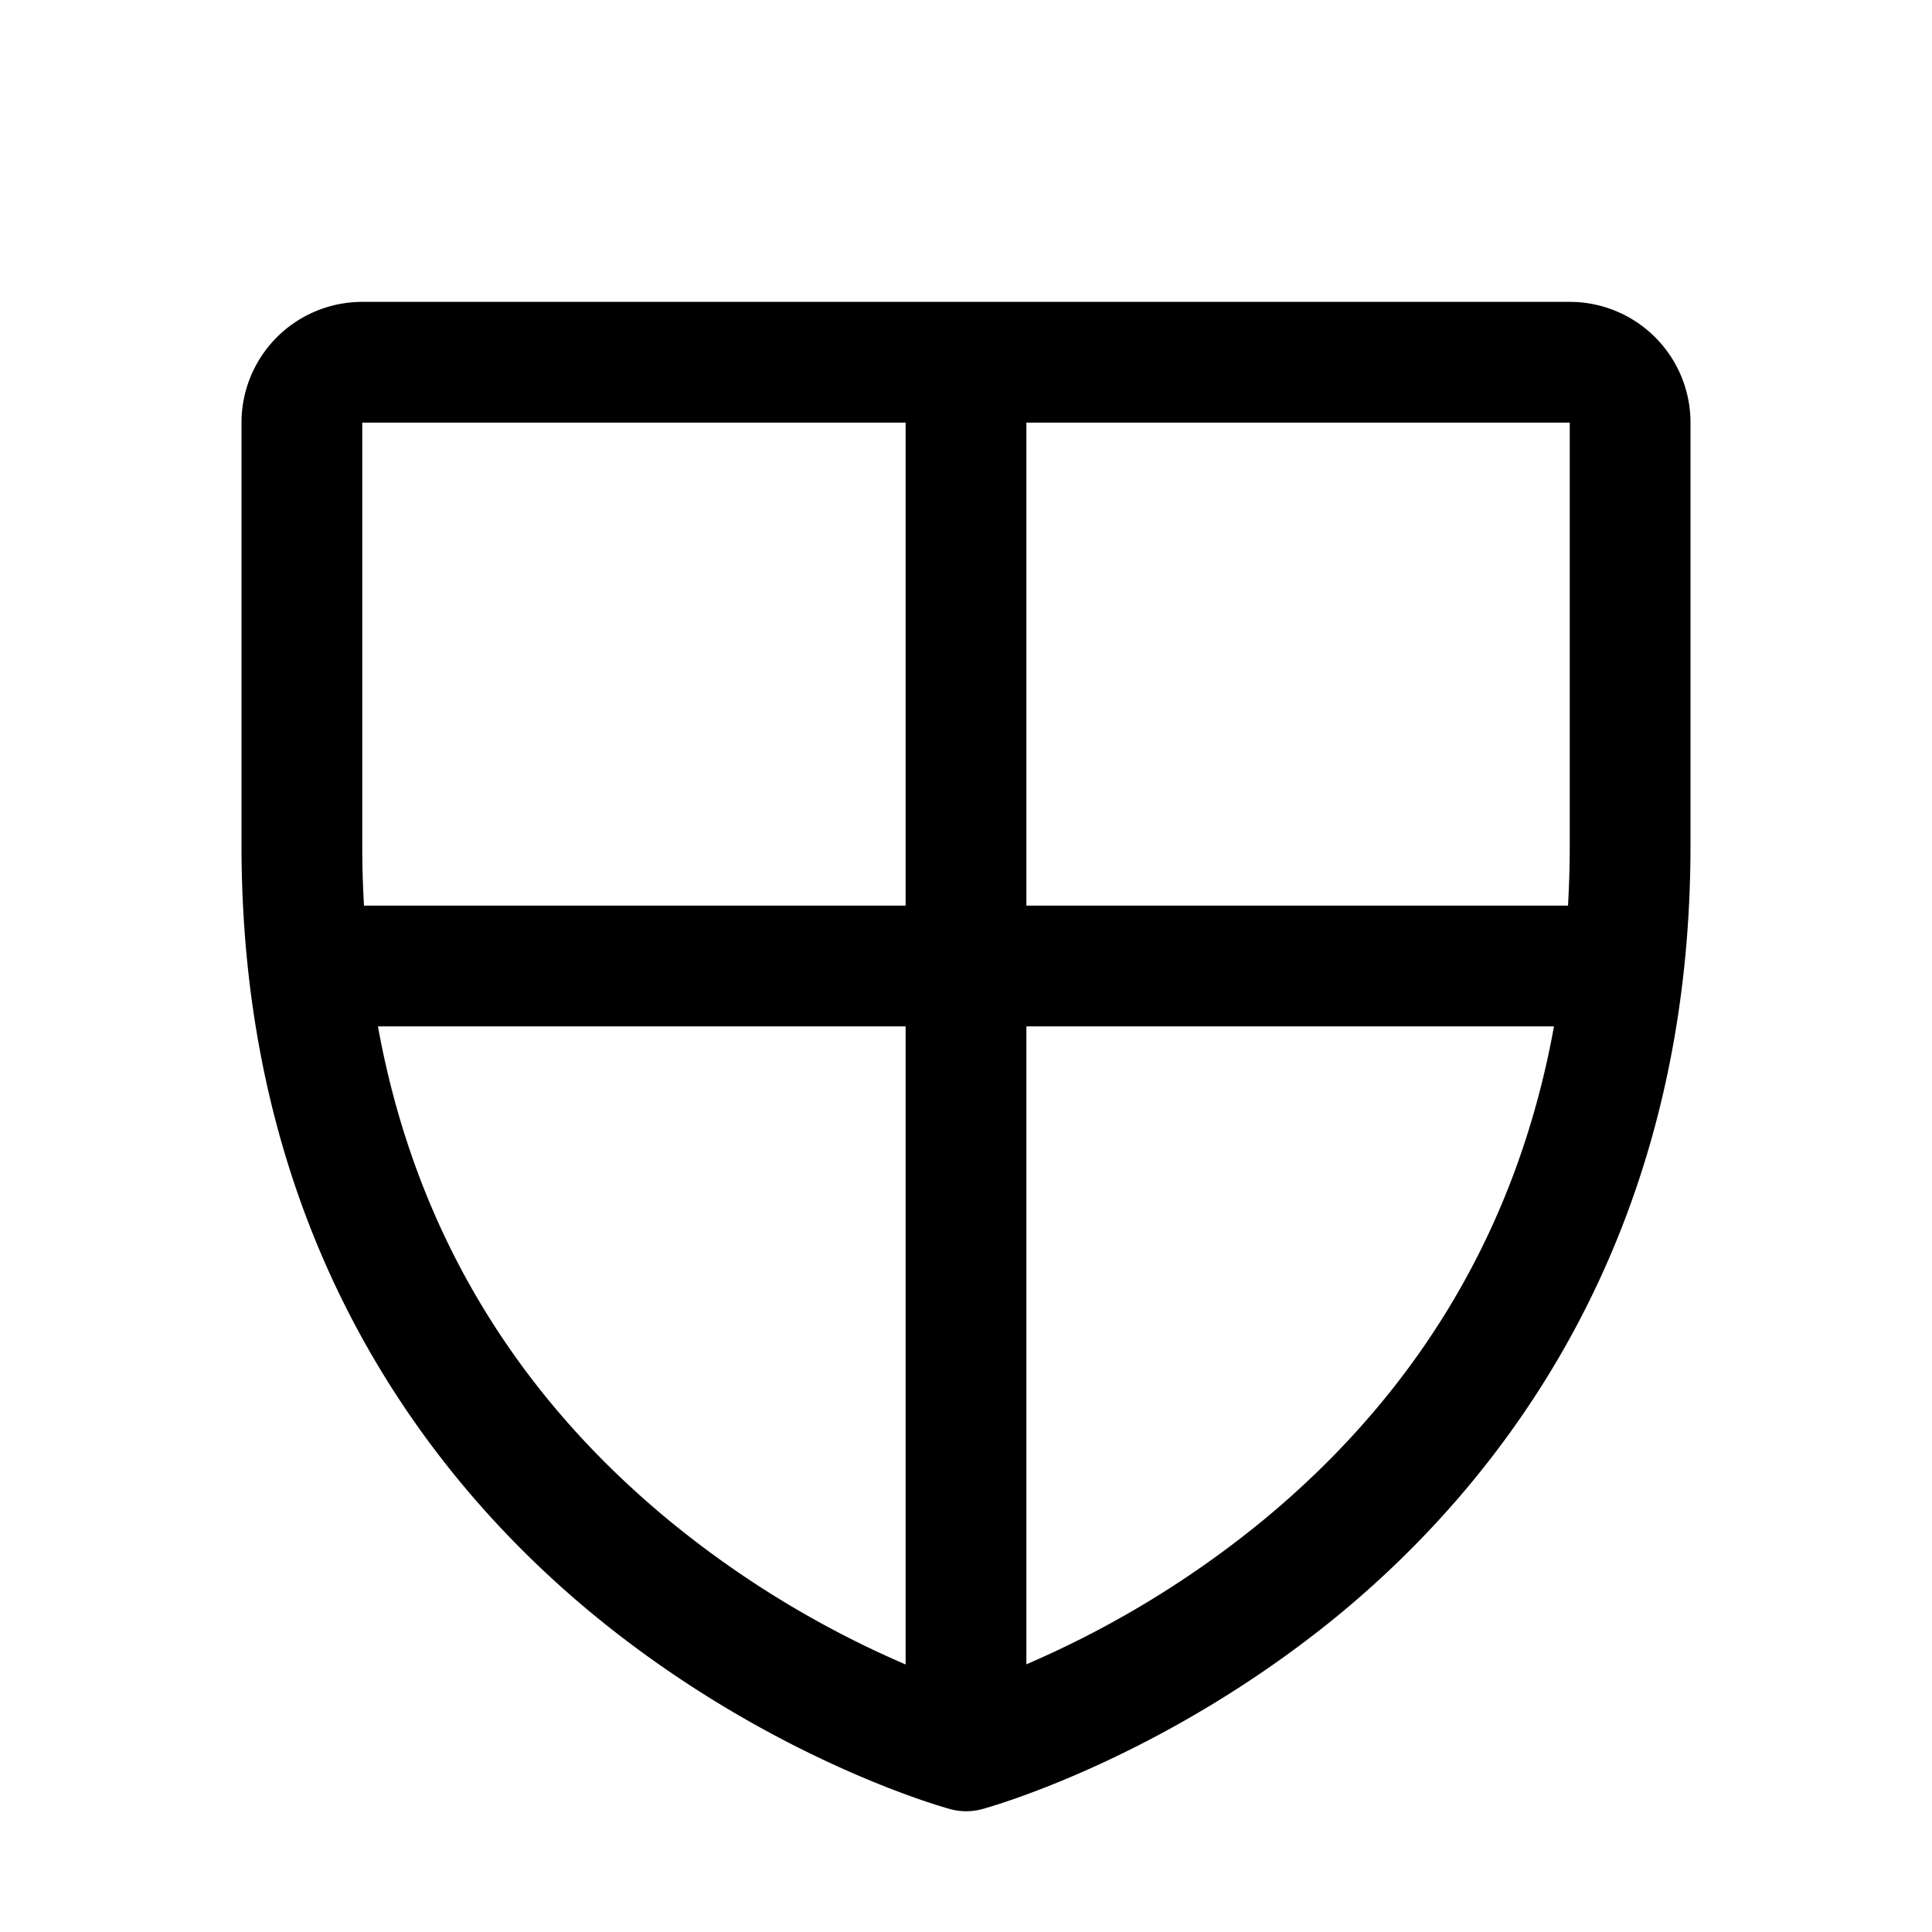 <svg xmlns="http://www.w3.org/2000/svg" viewBox="0 0 256 256" fill="currentColor" width="20" height="20"><path d="M208 40H48a16 16 0 00-16 16v56c0 52.72 25.52 84.67 46.93 102.19 23.06 18.86 46 25.27 47 25.53a8 8 0 004.2 0c1-.26 23.91-6.67 47-25.53C198.48 196.67 224 164.72 224 112V56a16 16 0 00-16-16zm0 16v56c0 2.71-.08 5.37-.23 8H136V56zM48 56h72v64H48.23c-.15-2.63-.23-5.29-.23-8zm2.06 80H120v84.55a130.85 130.85 0 01-30.93-18.74c-21.15-17.3-34.2-39.37-38.99-65.81zm117.34 65.42a131.31 131.31 0 01-31.4 19.11V136h69.91c-4.75 26.24-17.64 48.18-38.51 65.42z"/></svg>
